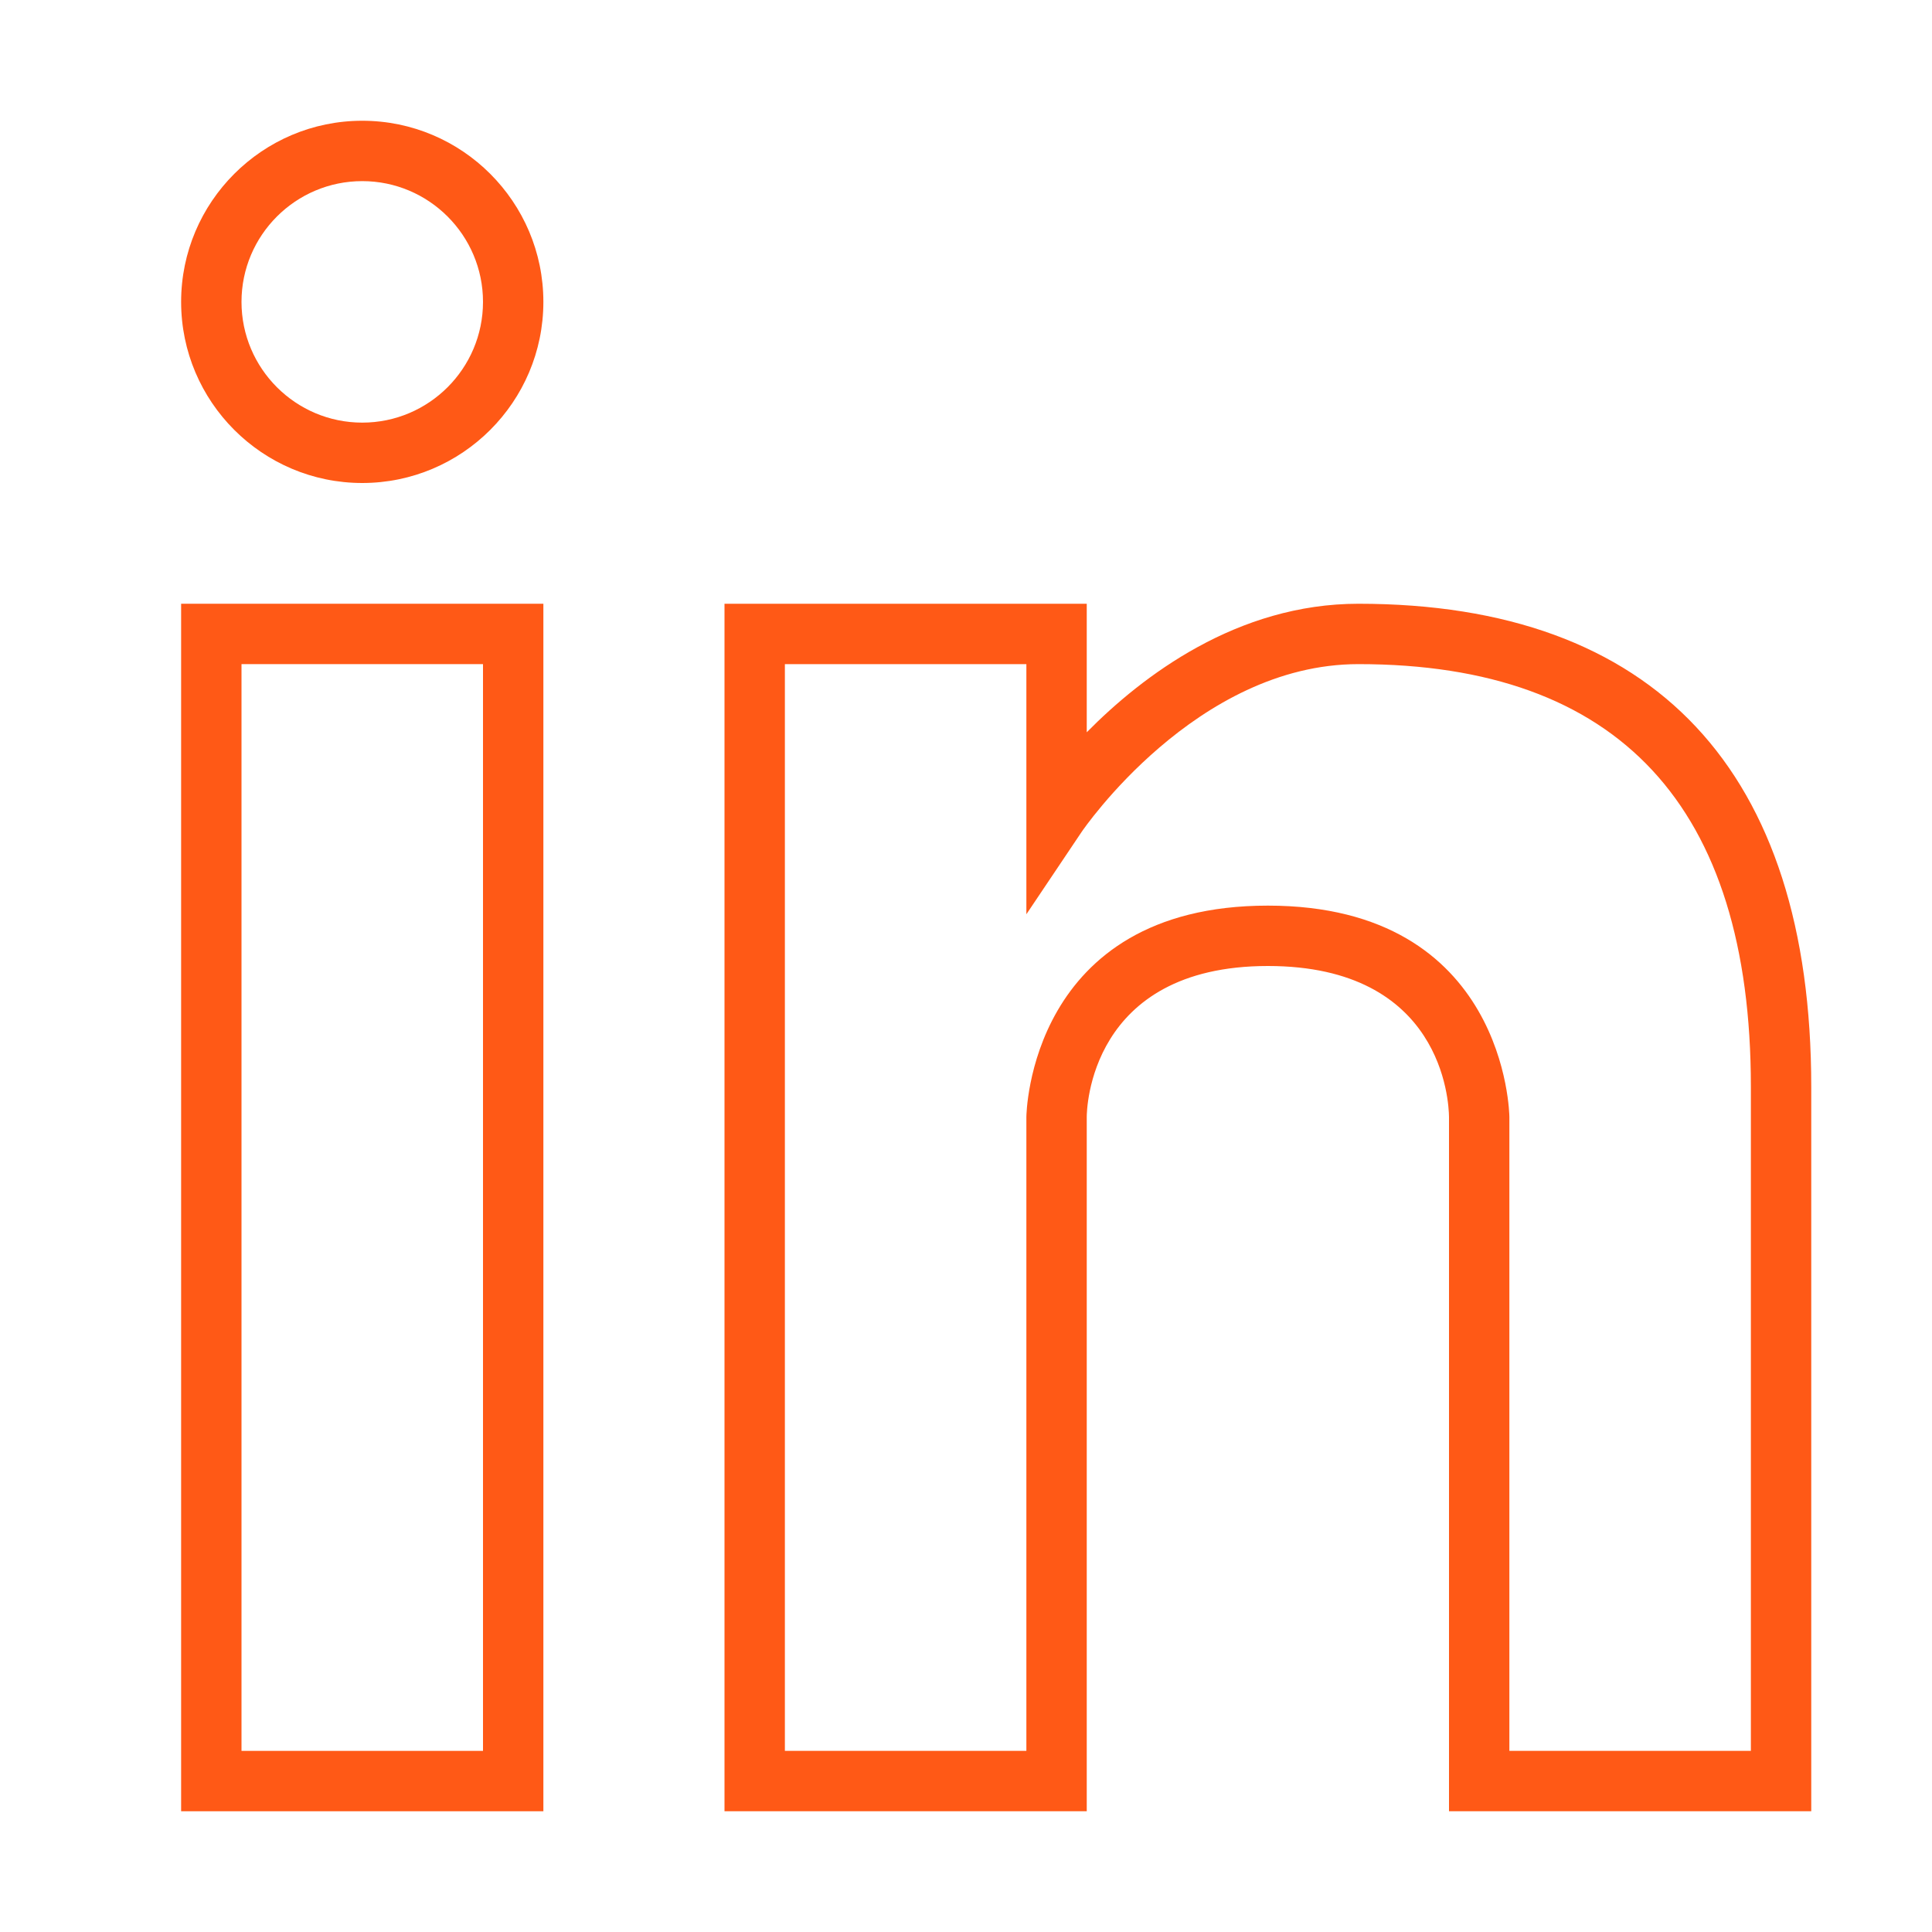 <svg xmlns="http://www.w3.org/2000/svg" xmlns:xlink="http://www.w3.org/1999/xlink" version="1.1" id="599155762_Capa_1_grid" x="0px" y="0px" width="32px" height="32px" viewBox="0 0 32 32" style="enable-background:new 0 0 32 32;" xml:space="preserve">
<g>
	<path d="M22.5,10c-2.008,0-3.578,1.194-4.5,2.129V10h-6v20h6V18.5c0-0.103,0.034-2.5,3-2.5c2.892,0,2.997,2.246,3,2.5V30h6V18   C30,12.767,27.406,10,22.5,10z M29,29h-4V18.5c0-0.035-0.046-3.5-4-3.5s-4,3.465-4,3.5V29h-4V11h4v4.143l0.916-1.365   C17.935,13.75,19.811,11,22.5,11c4.313,0,6.5,2.355,6.5,7V29z" style="fill: rgb(255, 89, 22);"></path>
	<path d="M6,2C4.346,2,3,3.346,3,5s1.346,3,3,3s3-1.346,3-3S7.654,2,6,2z M6,7C4.897,7,4,6.103,4,5s0.897-2,2-2s2,0.897,2,2   S7.103,7,6,7z" style="fill: rgb(255, 89, 22);"></path>
	<path d="M3,30h6V10H3V30z M4,11h4v18H4V11z" style="fill: rgb(255, 89, 22);"></path>
</g>
</svg>